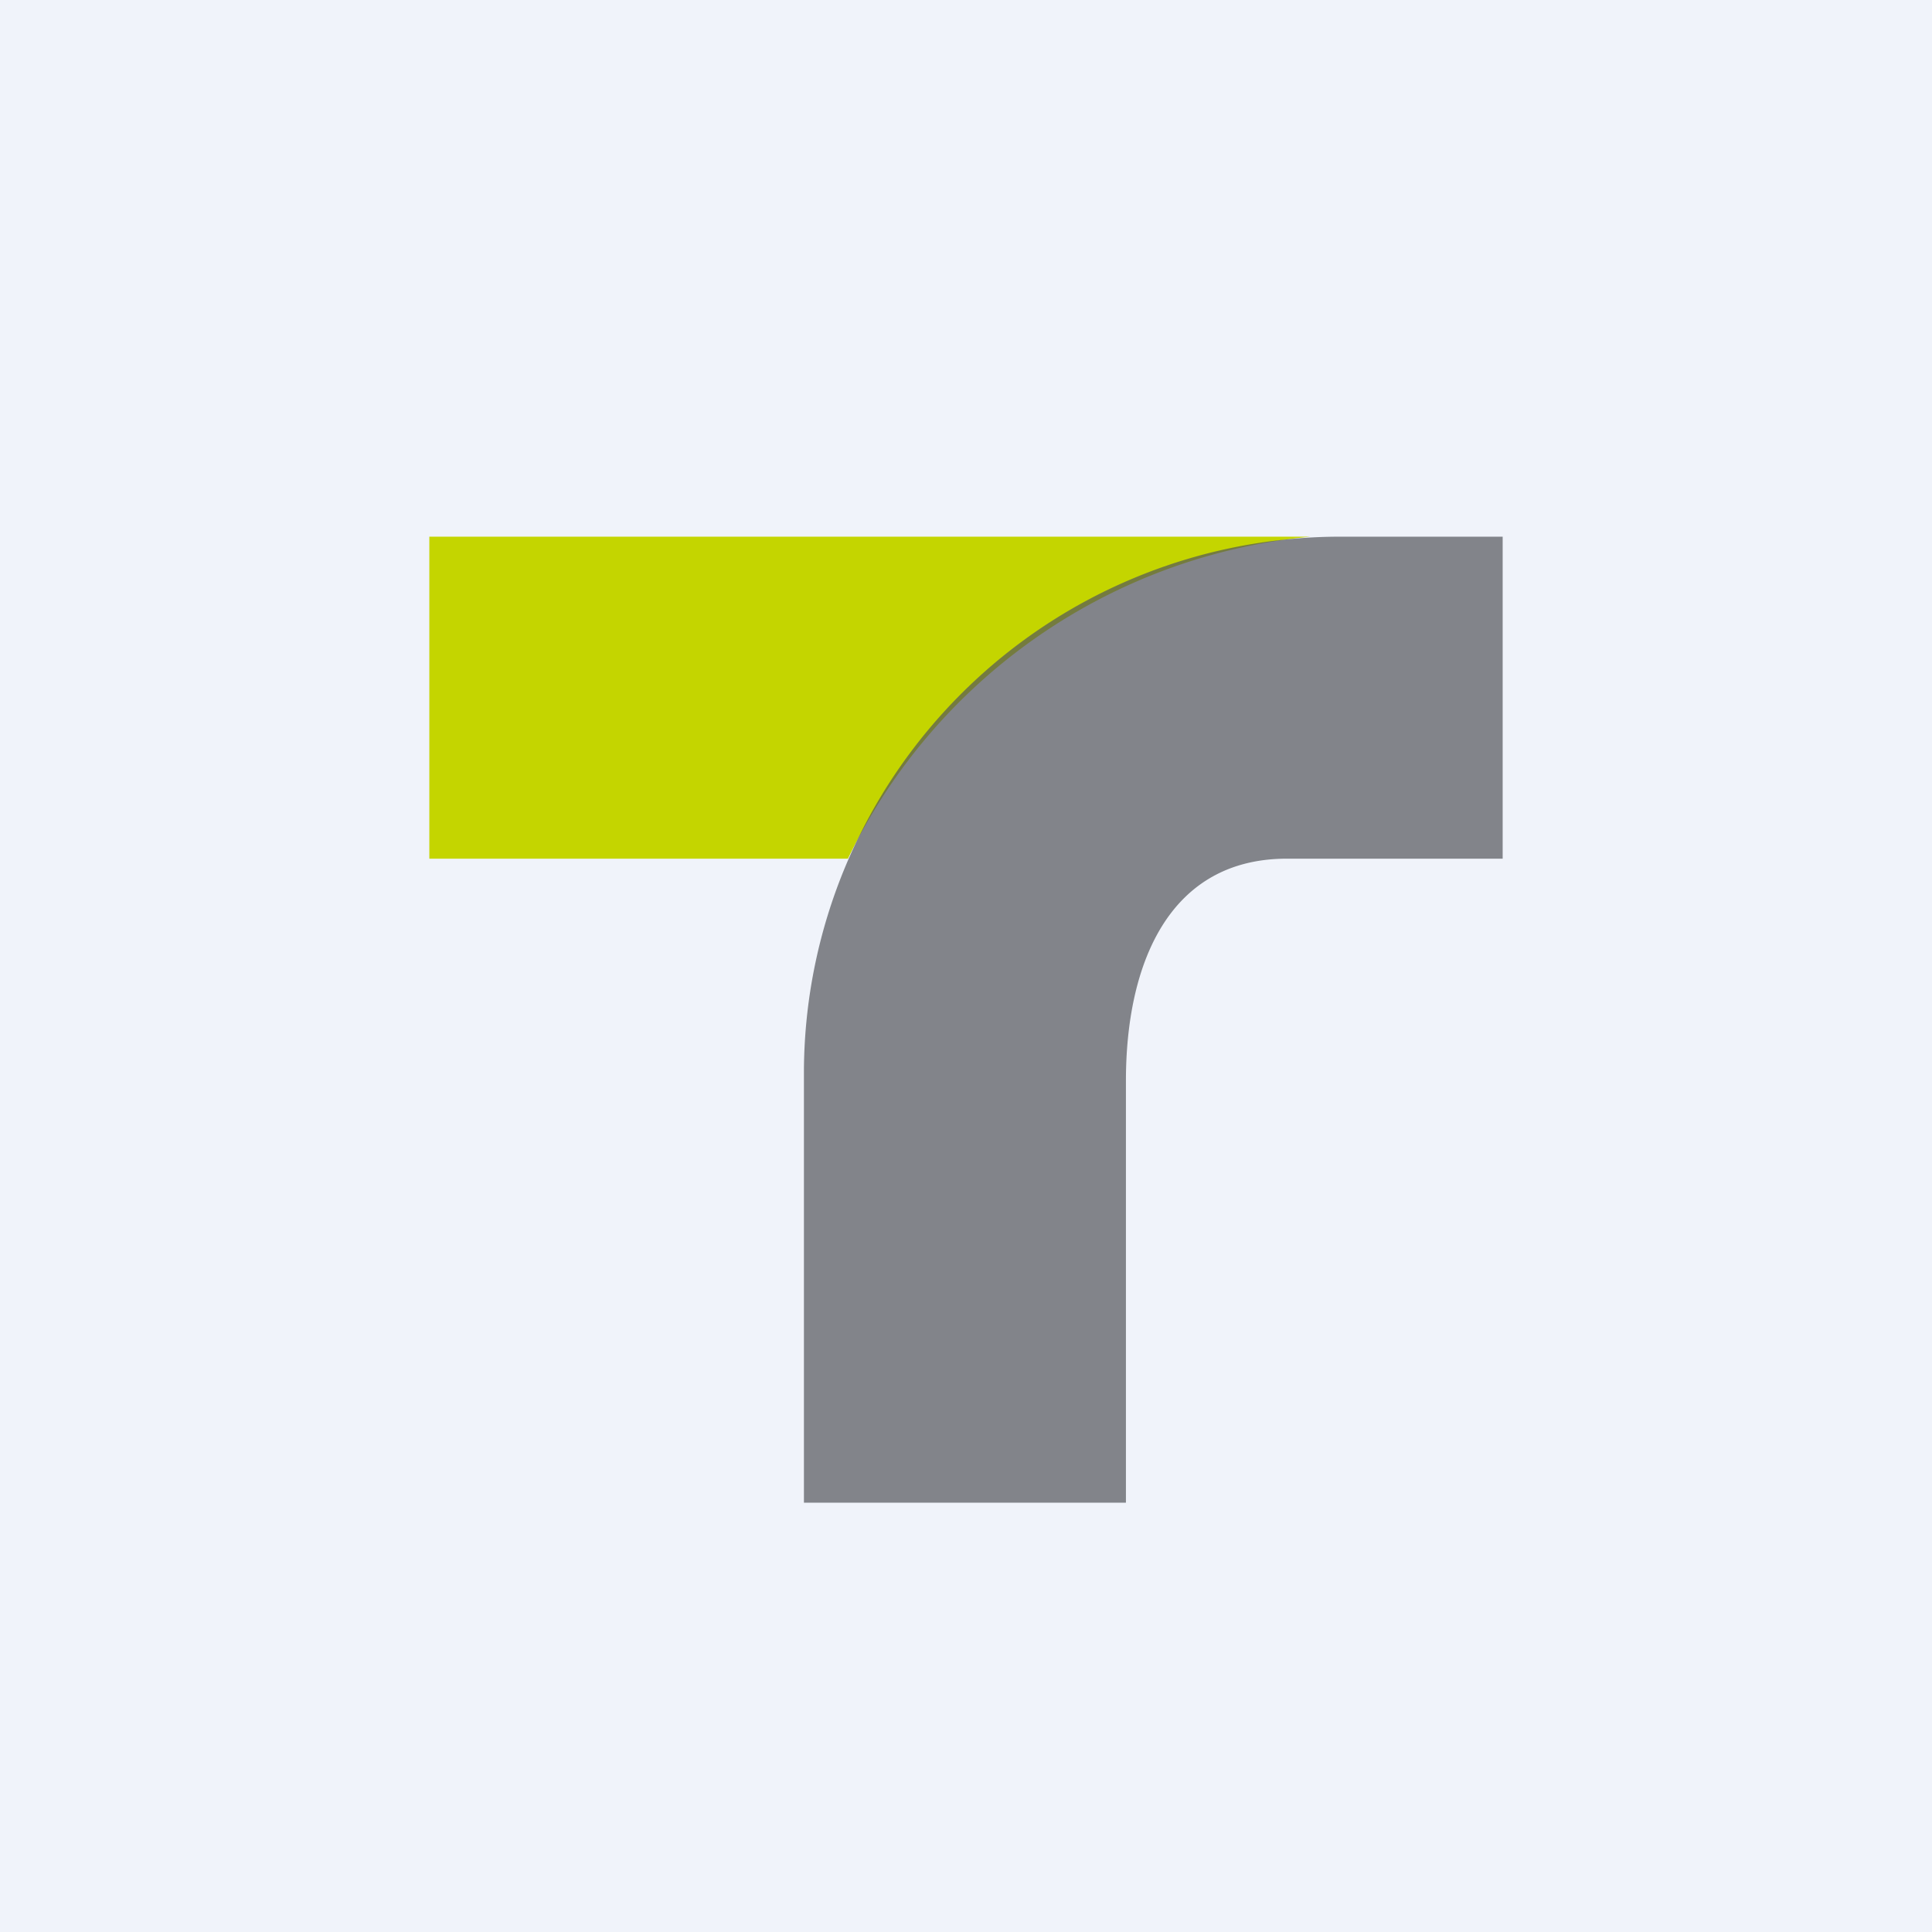 <!-- by TradingView --><svg width="18" height="18" viewBox="0 0 18 18" xmlns="http://www.w3.org/2000/svg"><path fill="#F0F3FA" d="M0 0h18v18H0z"/><path d="M12.21 5H4v3h3.9a5.35 5.35 0 0 1 4.31-3Z" fill="#C4D500"/><path d="M10.49 14h-3V9.97A5 5 0 0 1 12.5 5H14v3h-2.01c-1.1 0-1.5.98-1.5 2.07V14Z" fill="#53565B" fill-opacity=".7"/></svg>